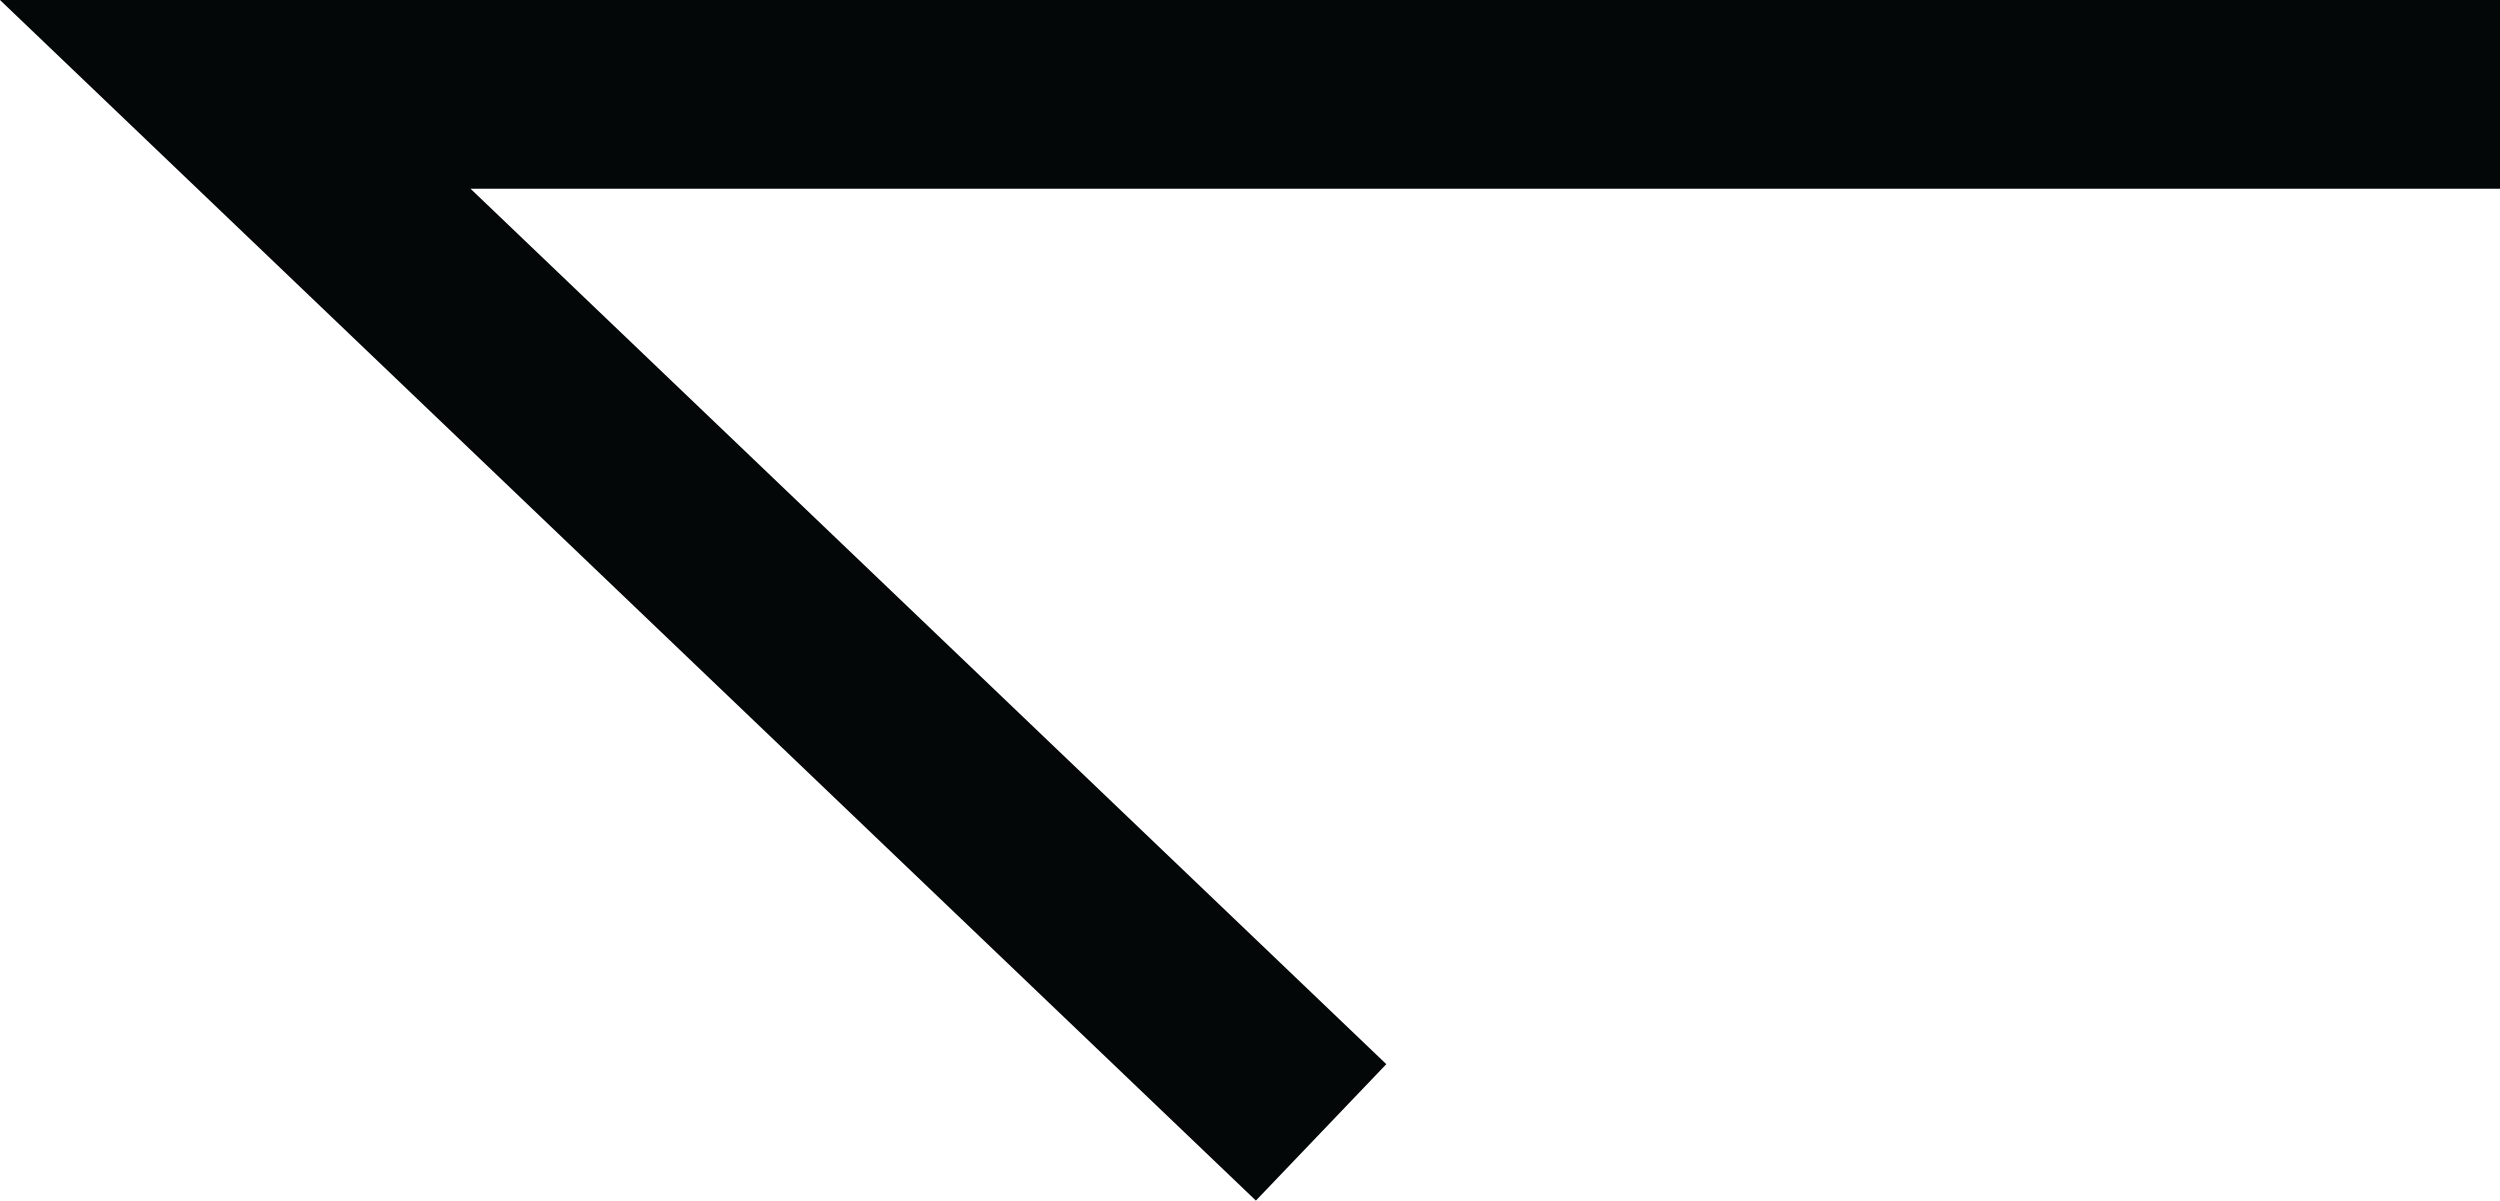 <svg xmlns="http://www.w3.org/2000/svg" width="26.493" height="12.723" viewBox="0 0 26.493 12.723"><defs><style>.a{fill:none;stroke:#030707;stroke-width:2px;}</style></defs><path class="a" d="M-965.567,1592h-24l11.507,11" transform="translate(992.06 -1591)"/></svg>